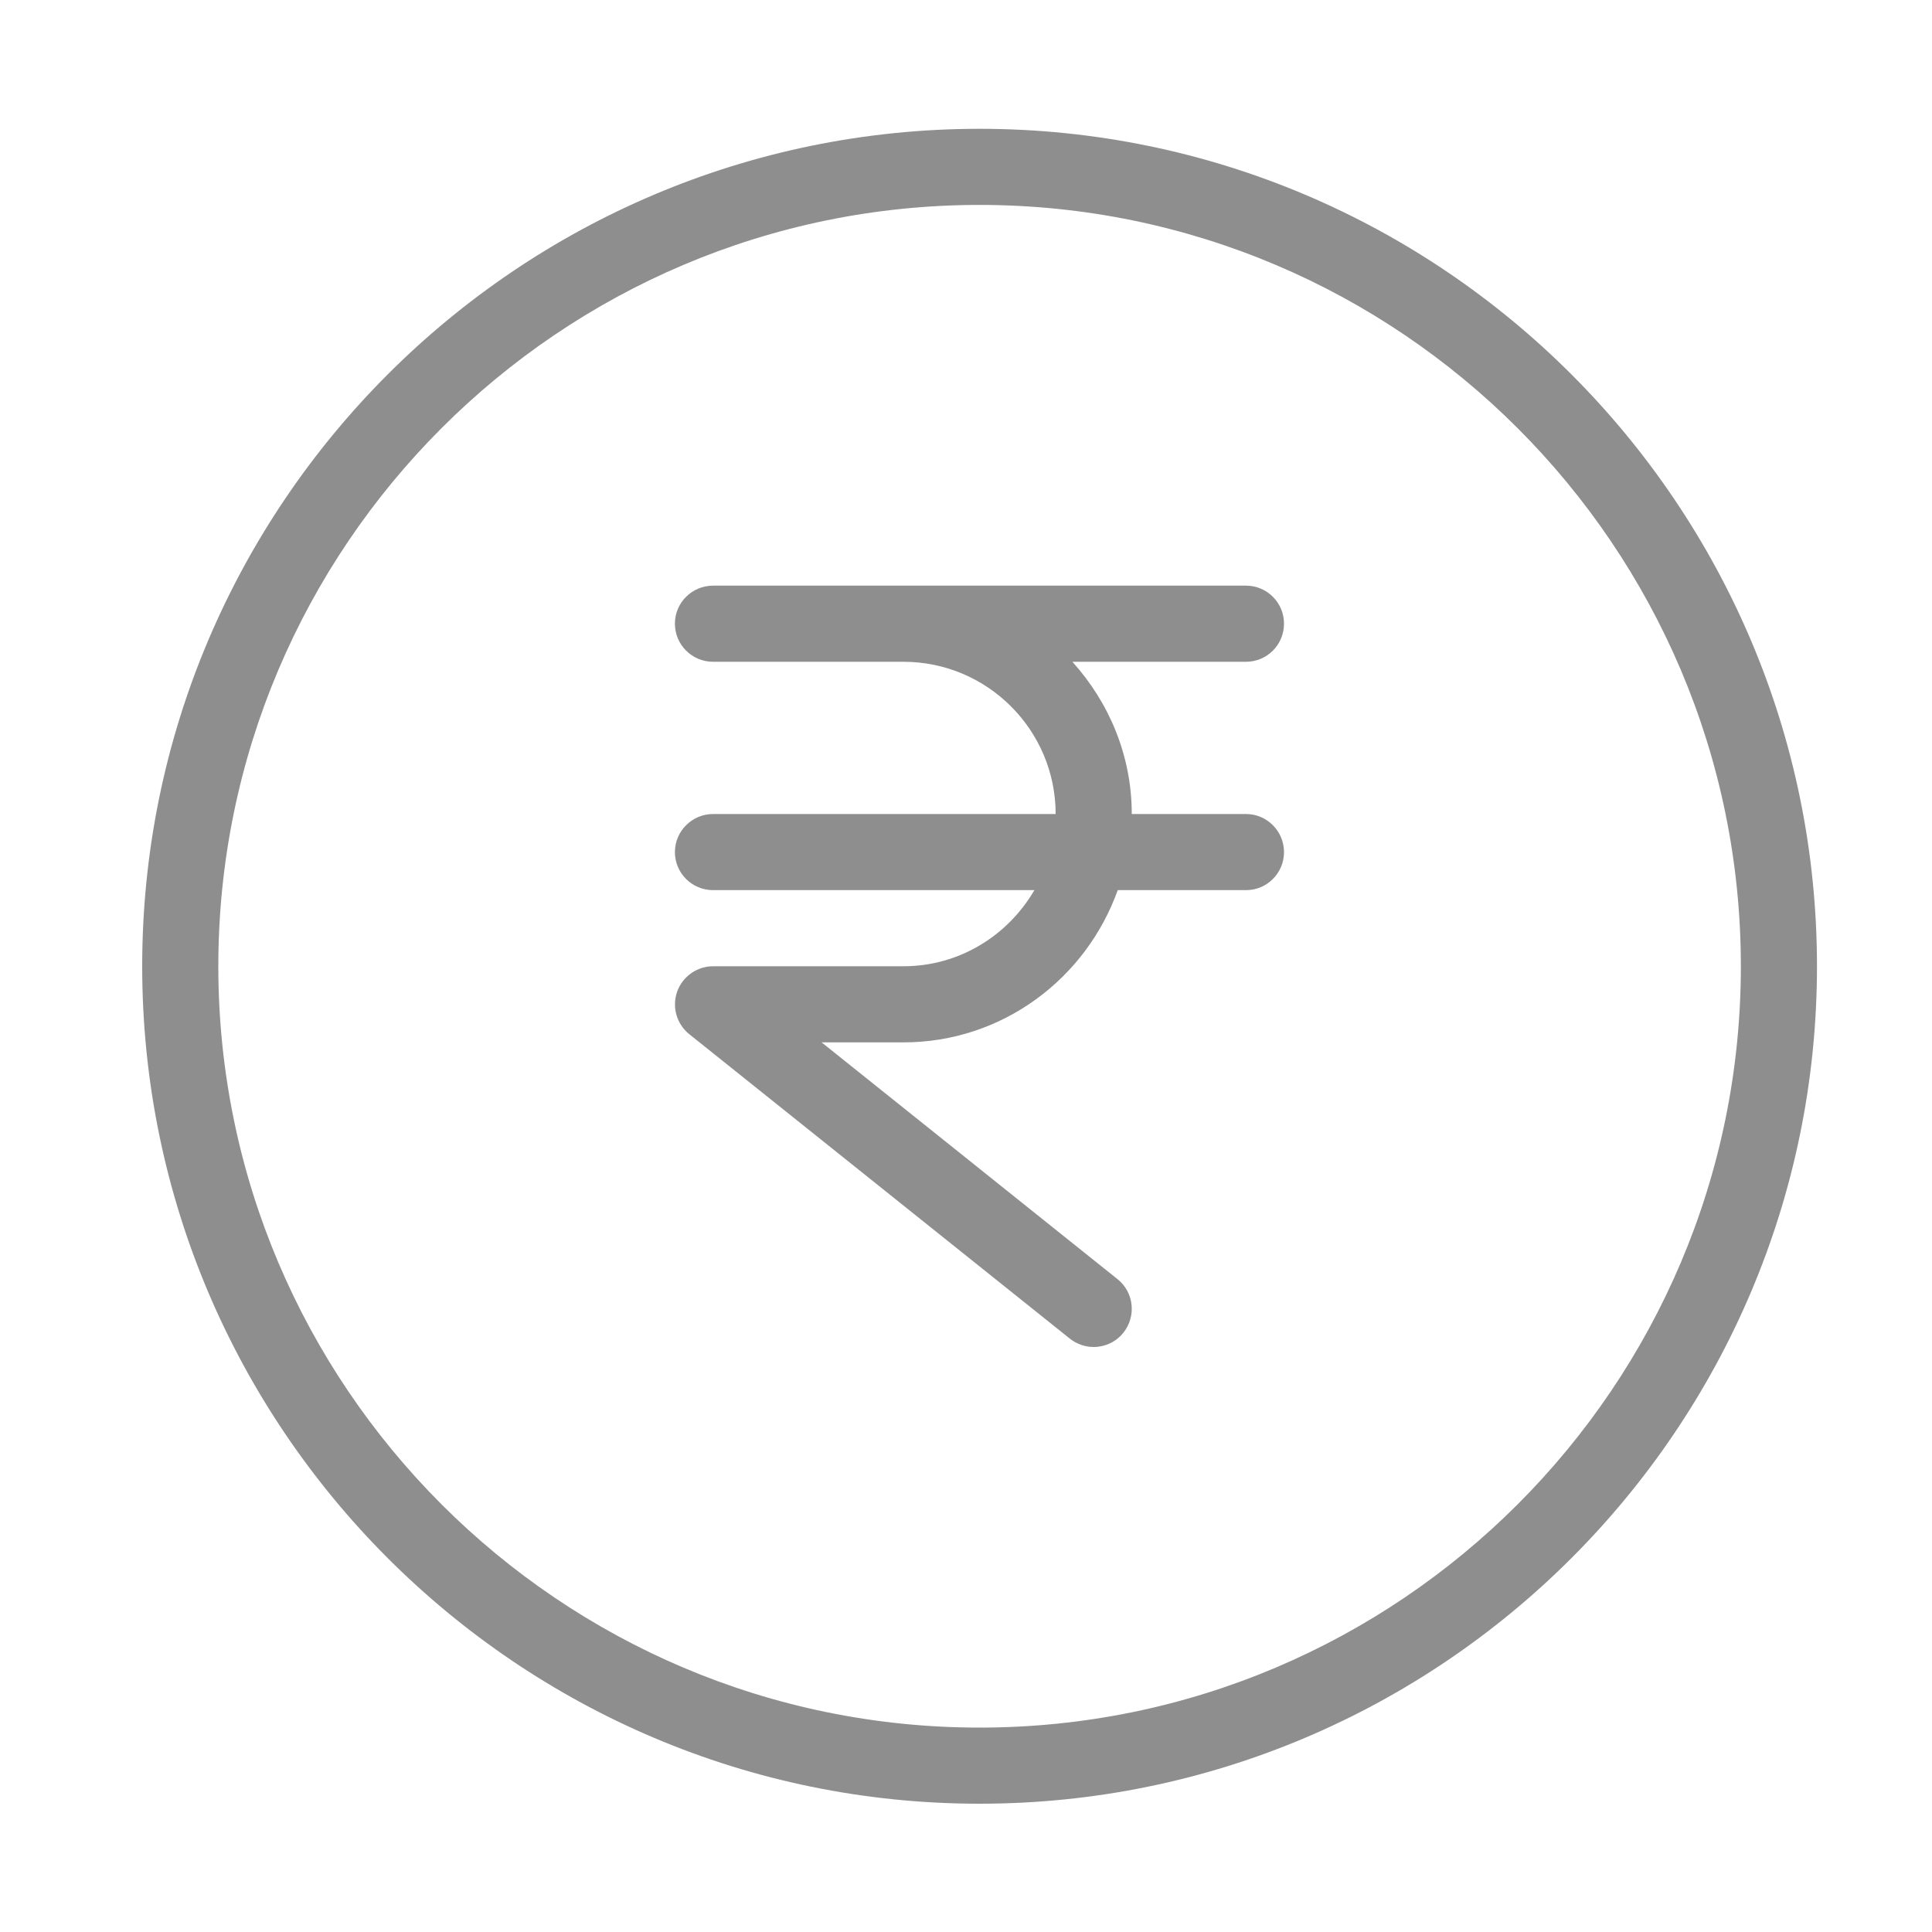 <svg width="15" height="15" viewBox="0 0 15 15" fill="none" xmlns="http://www.w3.org/2000/svg">
<g clip-path="url(#clip0_1604_152103)">
<path d="M9.969 4.842C9.969 4.679 9.837 4.547 9.674 4.547H7.014H5.536C5.373 4.547 5.24 4.679 5.24 4.842C5.24 5.006 5.373 5.138 5.536 5.138H7.014C7.666 5.138 8.196 5.668 8.196 6.32H5.536C5.373 6.32 5.24 6.453 5.24 6.616C5.24 6.779 5.373 6.911 5.536 6.911H8.031C7.826 7.263 7.449 7.502 7.014 7.502H5.536C5.411 7.502 5.299 7.582 5.257 7.7C5.216 7.819 5.253 7.95 5.351 8.029L8.306 10.393C8.361 10.436 8.426 10.458 8.491 10.458C8.578 10.458 8.664 10.42 8.722 10.347C8.824 10.219 8.804 10.033 8.676 9.931L6.379 8.093H7.014C7.783 8.093 8.433 7.597 8.678 6.911H9.674C9.837 6.911 9.969 6.779 9.969 6.616C9.969 6.453 9.837 6.32 9.674 6.32H8.787C8.787 5.864 8.609 5.452 8.326 5.138H9.674C9.837 5.138 9.969 5.006 9.969 4.842Z" fill="#8E8E8E"/>
<path d="M7.605 1C4.021 1 1.104 3.917 1.104 7.502C1.104 11.087 4.021 14.004 7.605 14.004C11.19 14.004 14.107 11.087 14.107 7.502C14.107 3.917 11.19 1 7.605 1ZM7.605 13.413C4.346 13.413 1.695 10.761 1.695 7.502C1.695 4.243 4.346 1.591 7.605 1.591C10.865 1.591 13.516 4.243 13.516 7.502C13.516 10.761 10.865 13.413 7.605 13.413Z" fill="#8E8E8E"/>
</g>
<defs>
<clipPath id="clip0_1604_152103">
<rect width="14.186" height="14.186" fill="white" transform="translate(0.512 0.406)"/>
</clipPath>
</defs>
</svg>

